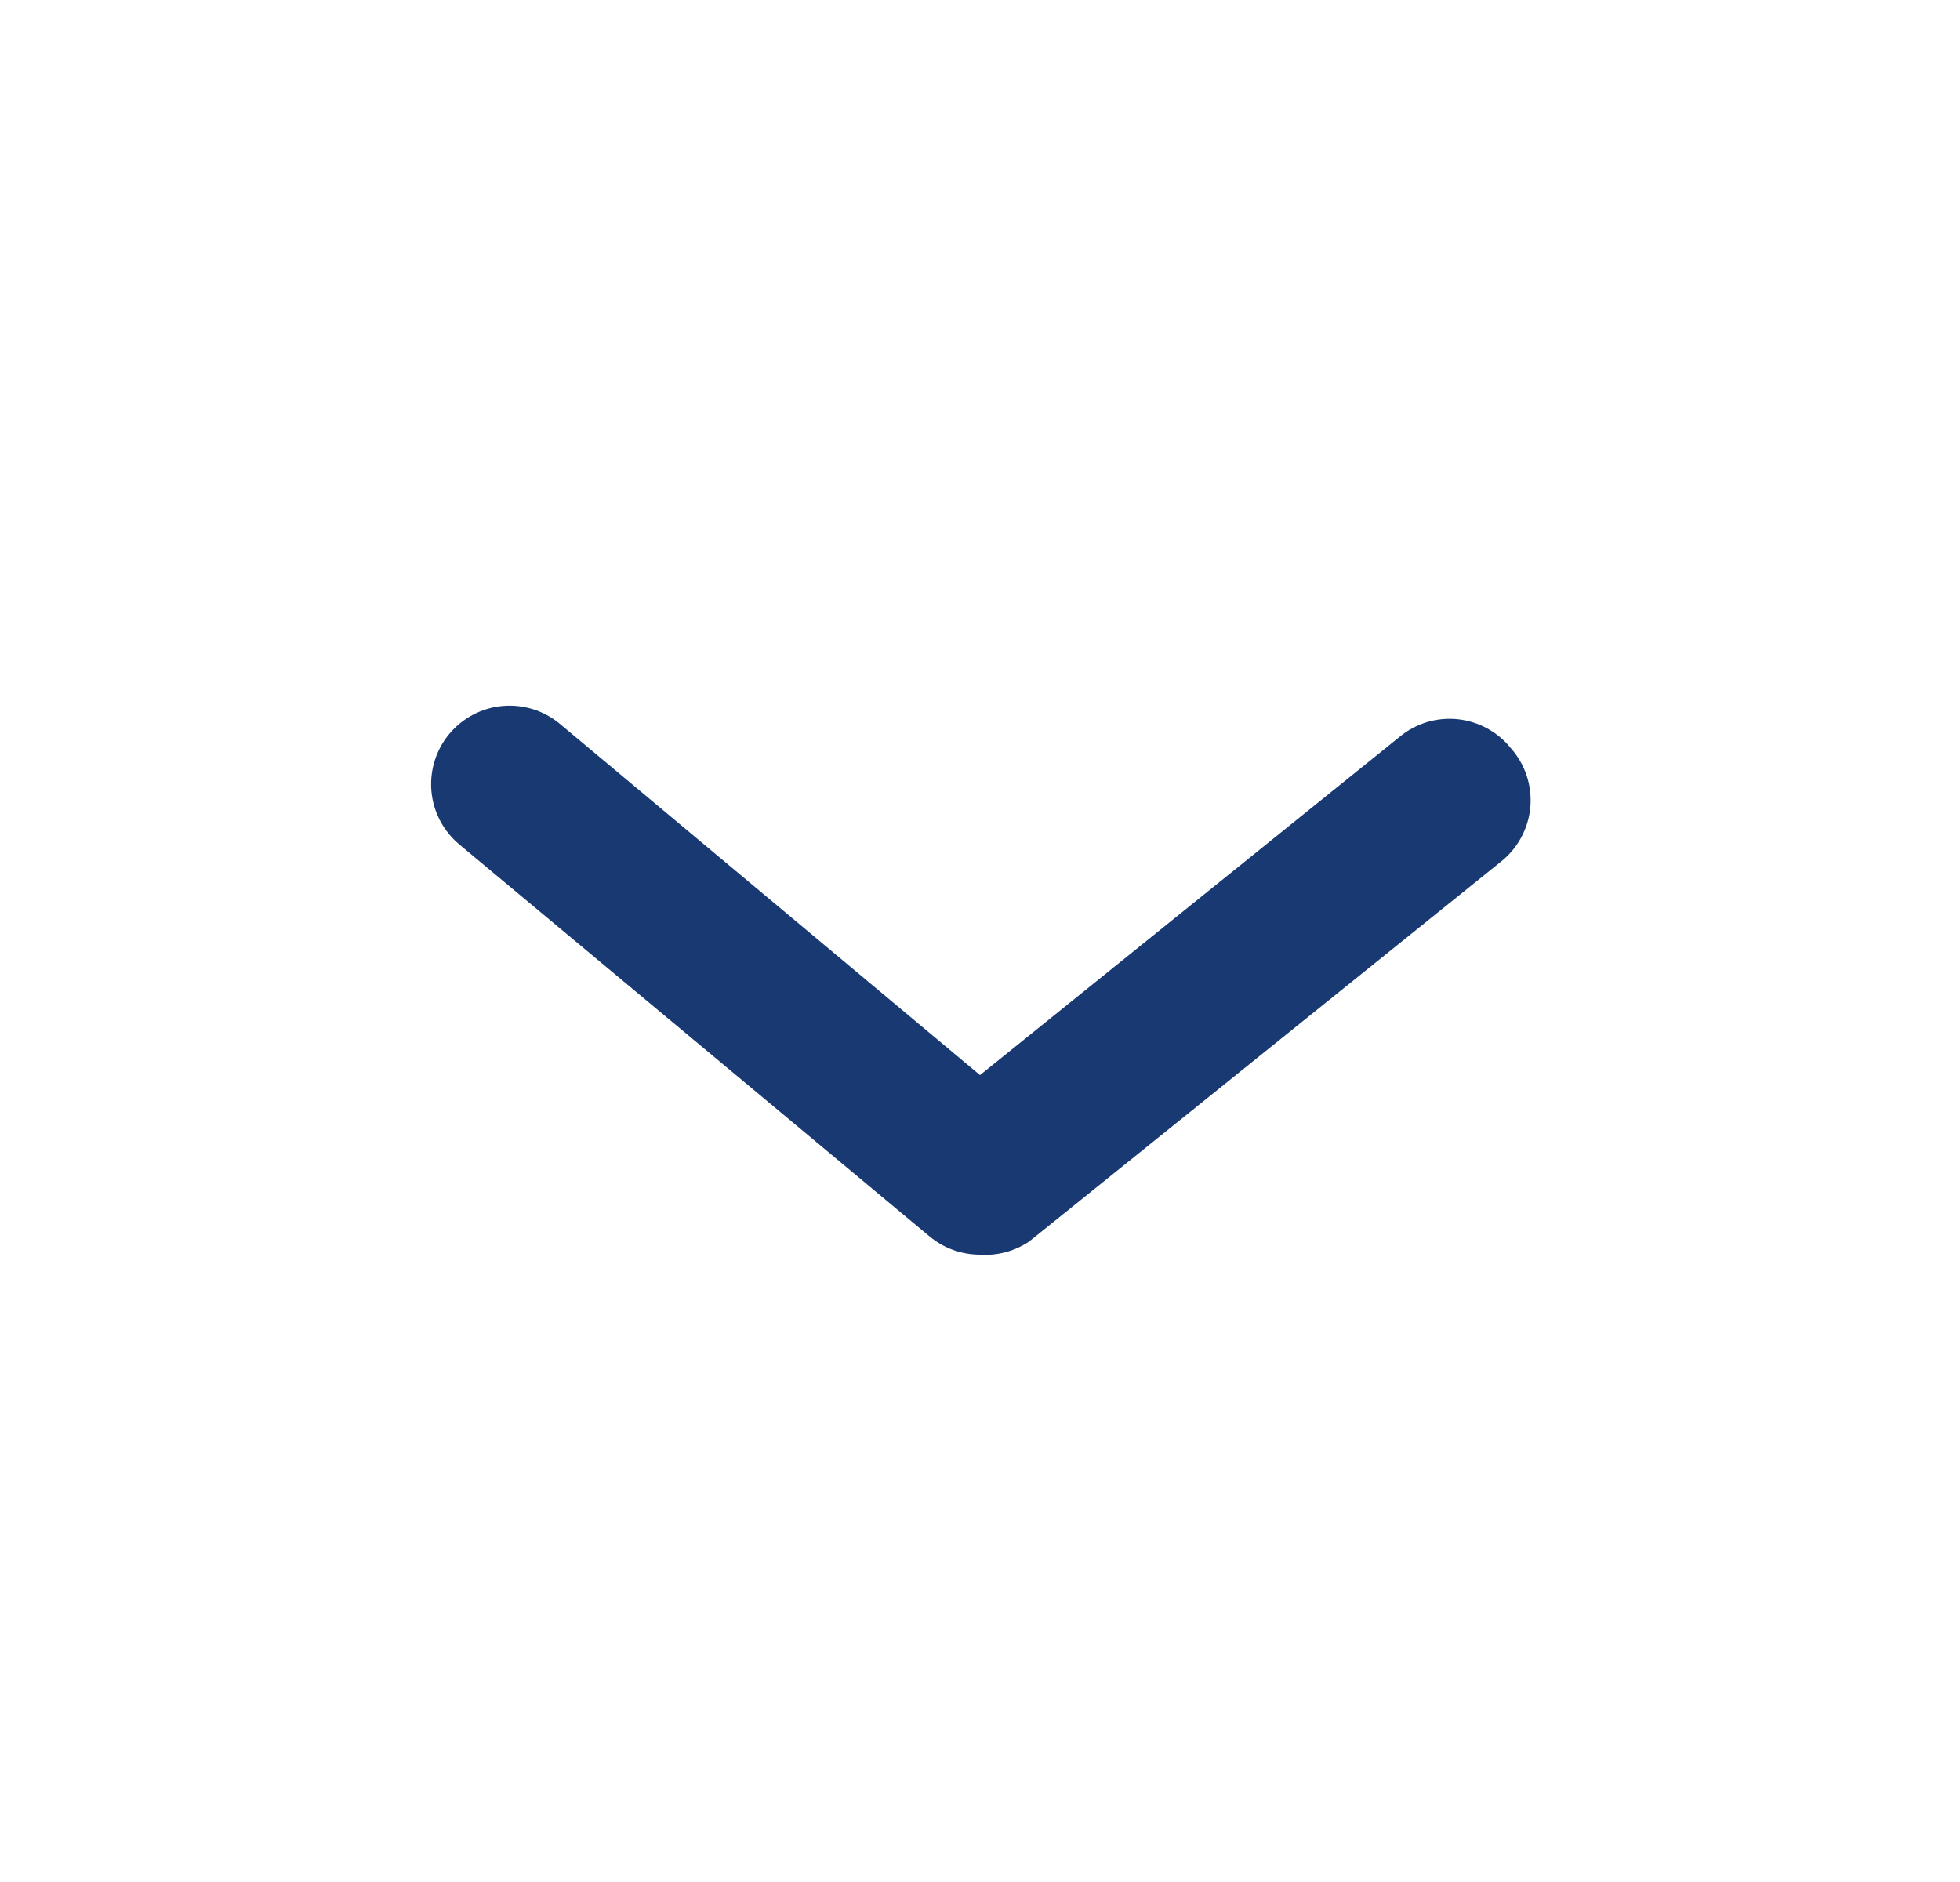 <svg width="25" height="24" viewBox="0 0 25 24" fill="none" xmlns="http://www.w3.org/2000/svg">
<path d="M12.5 16C12.266 16 12.04 15.919 11.86 15.77L5.86 10.77C5.656 10.6 5.527 10.356 5.503 10.092C5.479 9.828 5.56 9.564 5.73 9.36C5.9 9.156 6.144 9.027 6.408 9.003C6.673 8.979 6.936 9.06 7.14 9.23L12.5 13.71L17.86 9.39C17.962 9.307 18.08 9.245 18.206 9.207C18.333 9.17 18.465 9.158 18.596 9.172C18.727 9.186 18.854 9.226 18.97 9.289C19.085 9.352 19.188 9.437 19.27 9.54C19.362 9.643 19.431 9.763 19.474 9.894C19.517 10.025 19.532 10.164 19.519 10.301C19.506 10.438 19.464 10.57 19.397 10.691C19.331 10.811 19.239 10.916 19.13 11L13.13 15.83C12.945 15.956 12.723 16.015 12.5 16Z" fill="#193973"/>
</svg>
